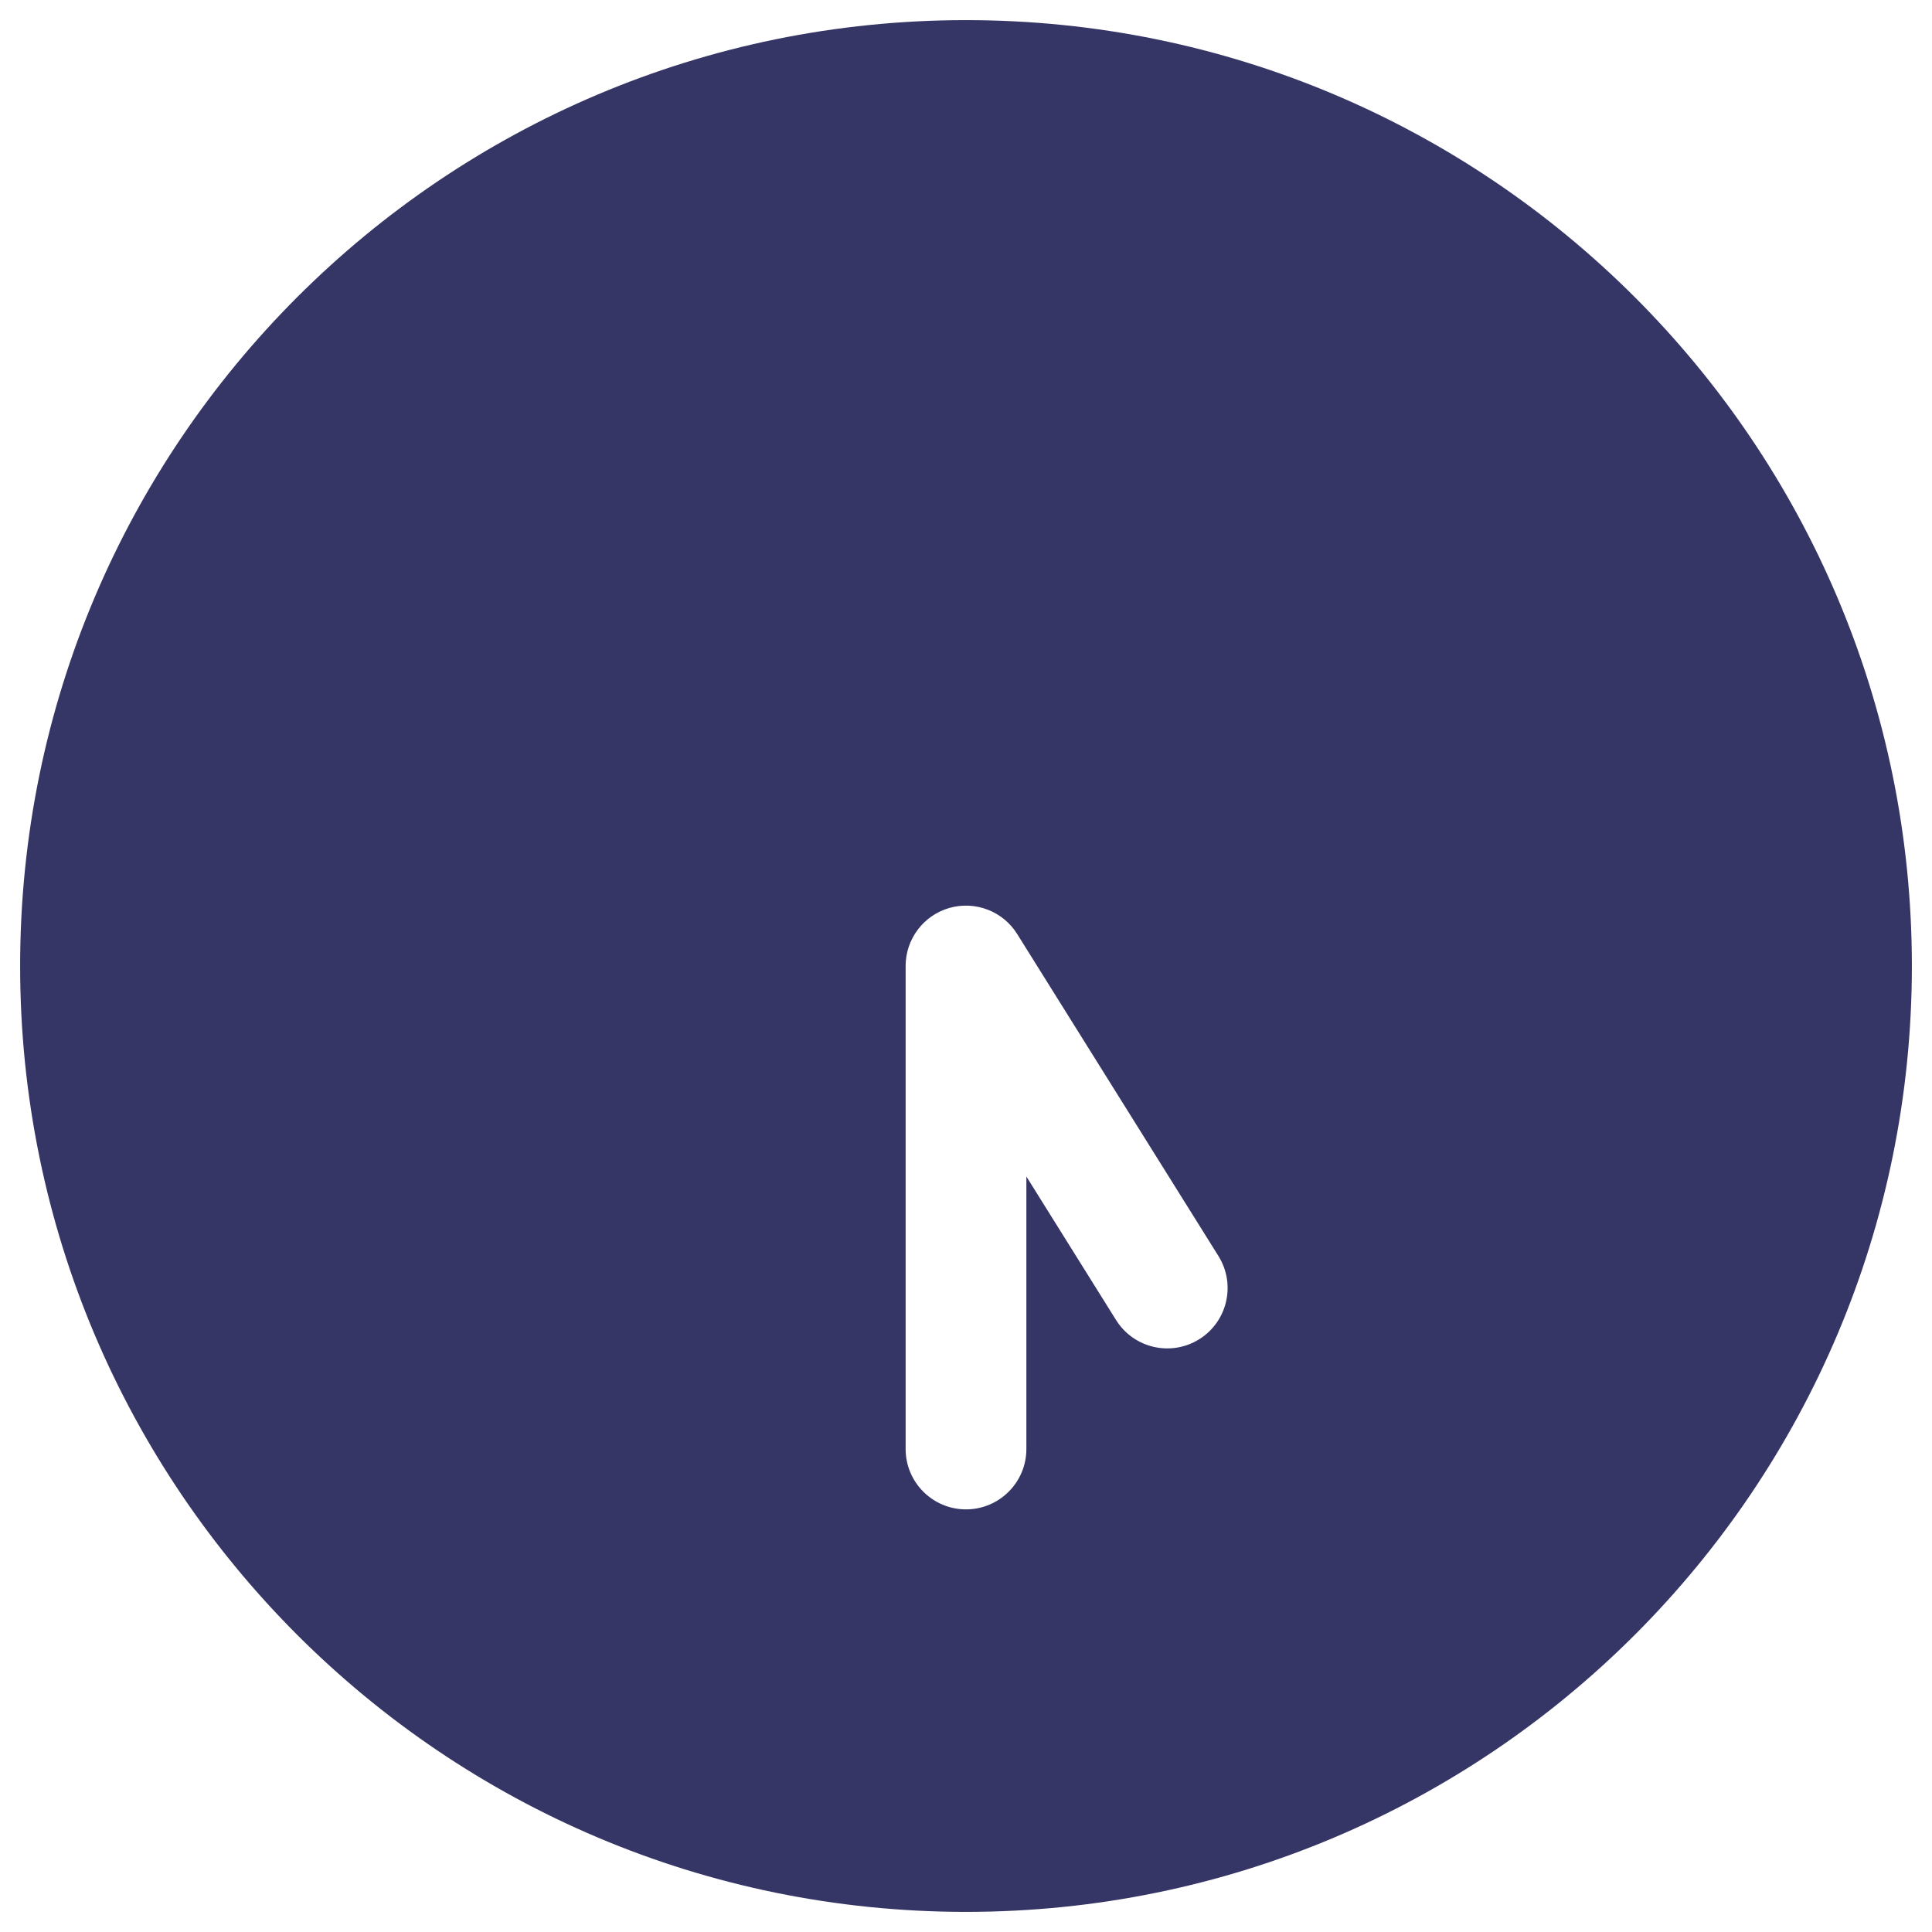 <svg width="24" height="24" viewBox="0 0 24 24" fill="none" xmlns="http://www.w3.org/2000/svg">
<g clip-path="url(#clip0_9001_305270)">
<path fill-rule="evenodd" clip-rule="evenodd" d="M0.25 12C0.25 5.511 5.511 0.25 12 0.25C18.489 0.25 23.75 5.511 23.75 12C23.75 18.489 18.489 23.75 12 23.75C5.511 23.75 0.25 18.489 0.25 12ZM12.636 11.603C12.459 11.319 12.115 11.187 11.793 11.279C11.472 11.371 11.25 11.665 11.25 12V18C11.25 18.414 11.586 18.75 12 18.75C12.414 18.75 12.75 18.414 12.75 18V14.615L13.864 16.398C14.084 16.749 14.546 16.856 14.898 16.636C15.249 16.416 15.355 15.954 15.136 15.603L12.636 11.603Z" fill="#353566"/>
</g>
<defs>
<clipPath id="clip0_9001_305270">
<rect width="24" height="24" fill="white"/>
</clipPath>
</defs>
</svg>
